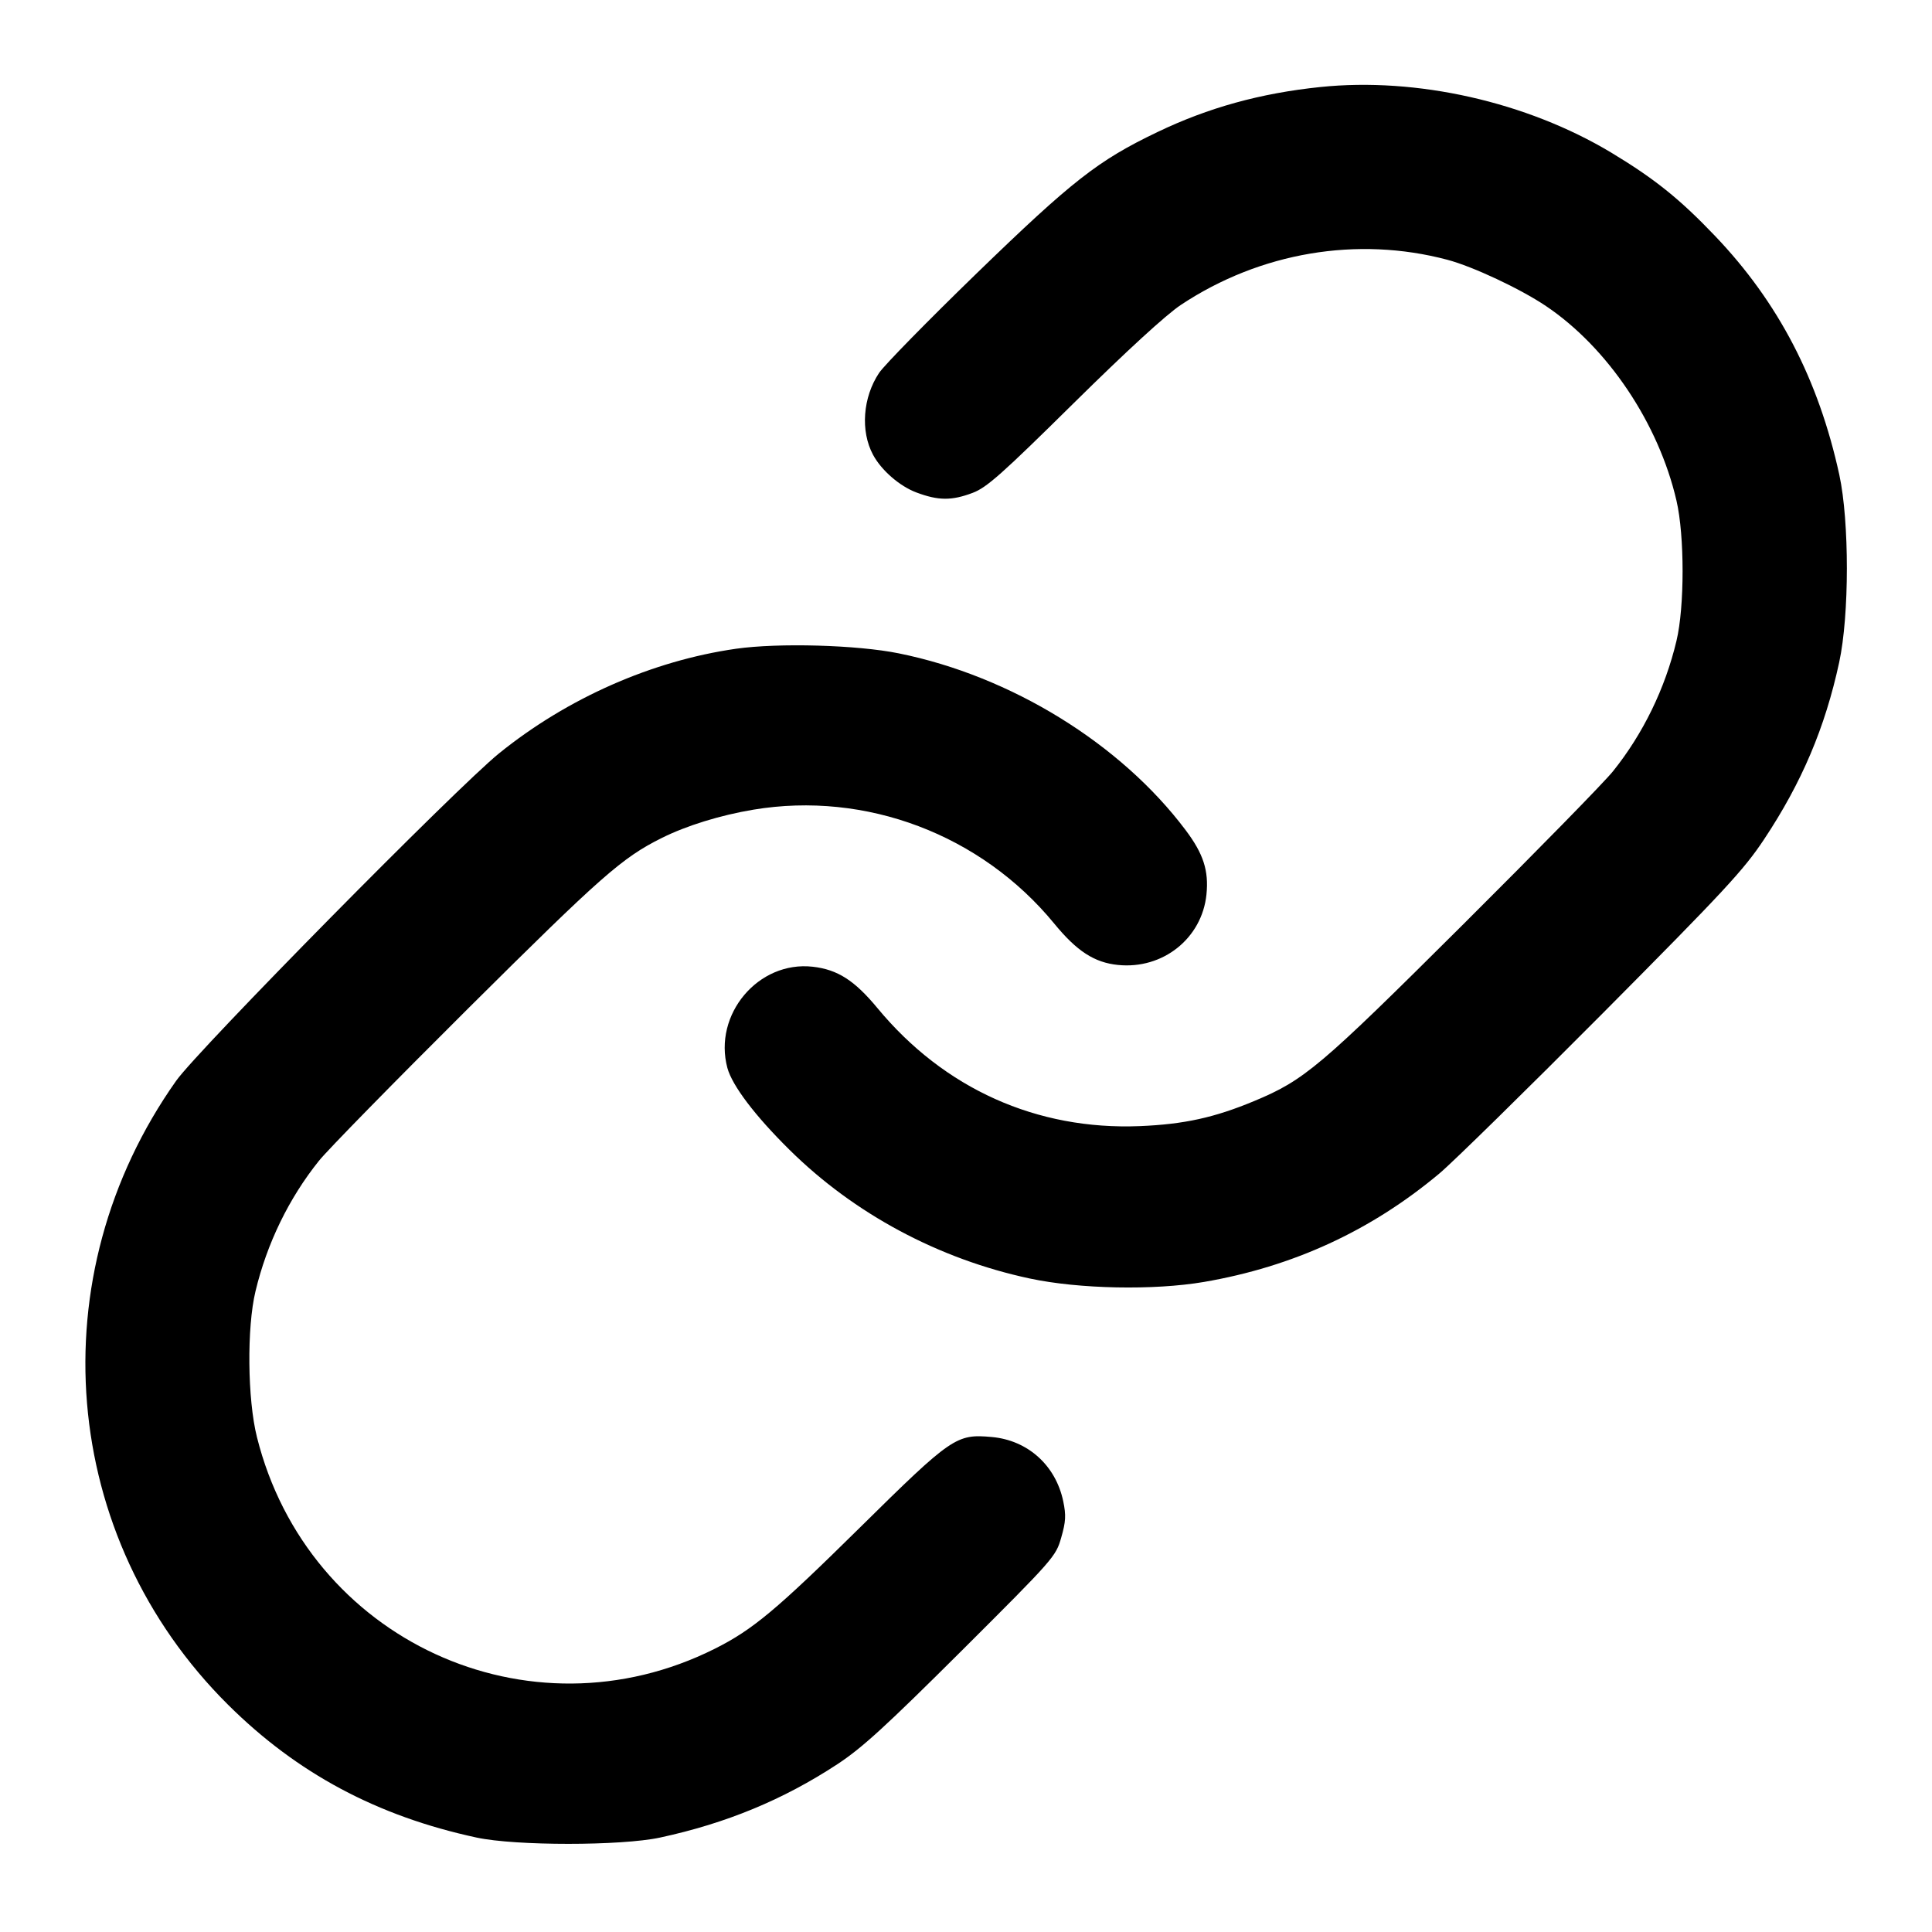<?xml version="1.0" encoding="UTF-8" standalone="no"?>
<svg xmlns="http://www.w3.org/2000/svg" width="24" height="24"><path d="M16.402 1.081 C 15.659 1.158,15.010 1.337,14.377 1.641 C 13.640 1.994,13.321 2.244,12.132 3.396 C 11.529 3.981,10.983 4.538,10.920 4.633 C 10.718 4.936,10.687 5.355,10.845 5.649 C 10.948 5.842,11.176 6.040,11.385 6.118 C 11.657 6.220,11.823 6.221,12.084 6.122 C 12.258 6.056,12.446 5.889,13.334 5.012 C 14.001 4.354,14.485 3.910,14.670 3.787 C 15.654 3.134,16.861 2.930,17.980 3.227 C 18.297 3.311,18.887 3.588,19.205 3.802 C 19.972 4.318,20.604 5.260,20.826 6.220 C 20.927 6.655,20.927 7.538,20.826 7.960 C 20.685 8.553,20.411 9.115,20.038 9.580 C 19.933 9.712,19.093 10.570,18.173 11.486 C 16.393 13.258,16.205 13.417,15.579 13.678 C 15.084 13.884,14.709 13.966,14.160 13.989 C 12.879 14.041,11.729 13.525,10.900 12.523 C 10.615 12.179,10.405 12.044,10.096 12.009 C 9.420 11.933,8.857 12.602,9.036 13.267 C 9.096 13.486,9.378 13.859,9.804 14.280 C 10.610 15.078,11.660 15.640,12.792 15.882 C 13.406 16.013,14.331 16.031,14.955 15.925 C 16.062 15.735,17.029 15.290,17.880 14.578 C 18.045 14.440,18.955 13.547,19.903 12.594 C 21.422 11.065,21.660 10.809,21.913 10.428 C 22.383 9.721,22.672 9.038,22.847 8.228 C 22.974 7.641,22.974 6.480,22.849 5.900 C 22.591 4.715,22.092 3.755,21.304 2.930 C 20.863 2.468,20.550 2.218,20.014 1.895 C 18.964 1.265,17.599 0.957,16.402 1.081 M9.143 8.059 C 8.099 8.209,7.049 8.672,6.200 9.358 C 5.673 9.784,2.463 13.039,2.189 13.425 C 0.470 15.854,0.739 19.095,2.832 21.176 C 3.690 22.029,4.685 22.561,5.921 22.827 C 6.404 22.931,7.716 22.931,8.199 22.827 C 9.021 22.650,9.729 22.357,10.400 21.917 C 10.708 21.715,11.001 21.447,11.948 20.504 C 13.094 19.361,13.116 19.336,13.183 19.100 C 13.240 18.902,13.244 18.823,13.208 18.650 C 13.115 18.204,12.768 17.891,12.320 17.851 C 11.880 17.811,11.824 17.849,10.680 18.978 C 9.648 19.996,9.351 20.245,8.880 20.481 C 6.569 21.640,3.822 20.372,3.192 17.853 C 3.074 17.385,3.065 16.491,3.174 16.040 C 3.316 15.446,3.589 14.885,3.962 14.420 C 4.067 14.288,4.907 13.431,5.827 12.516 C 7.471 10.882,7.728 10.655,8.220 10.410 C 8.526 10.257,8.946 10.127,9.359 10.058 C 10.756 9.825,12.188 10.367,13.095 11.472 C 13.378 11.817,13.594 11.957,13.888 11.987 C 14.445 12.044,14.931 11.657,14.987 11.112 C 15.017 10.817,14.950 10.607,14.729 10.313 C 13.923 9.239,12.560 8.398,11.164 8.116 C 10.646 8.011,9.671 7.984,9.143 8.059" stroke="none" fill-rule="evenodd"/></svg>